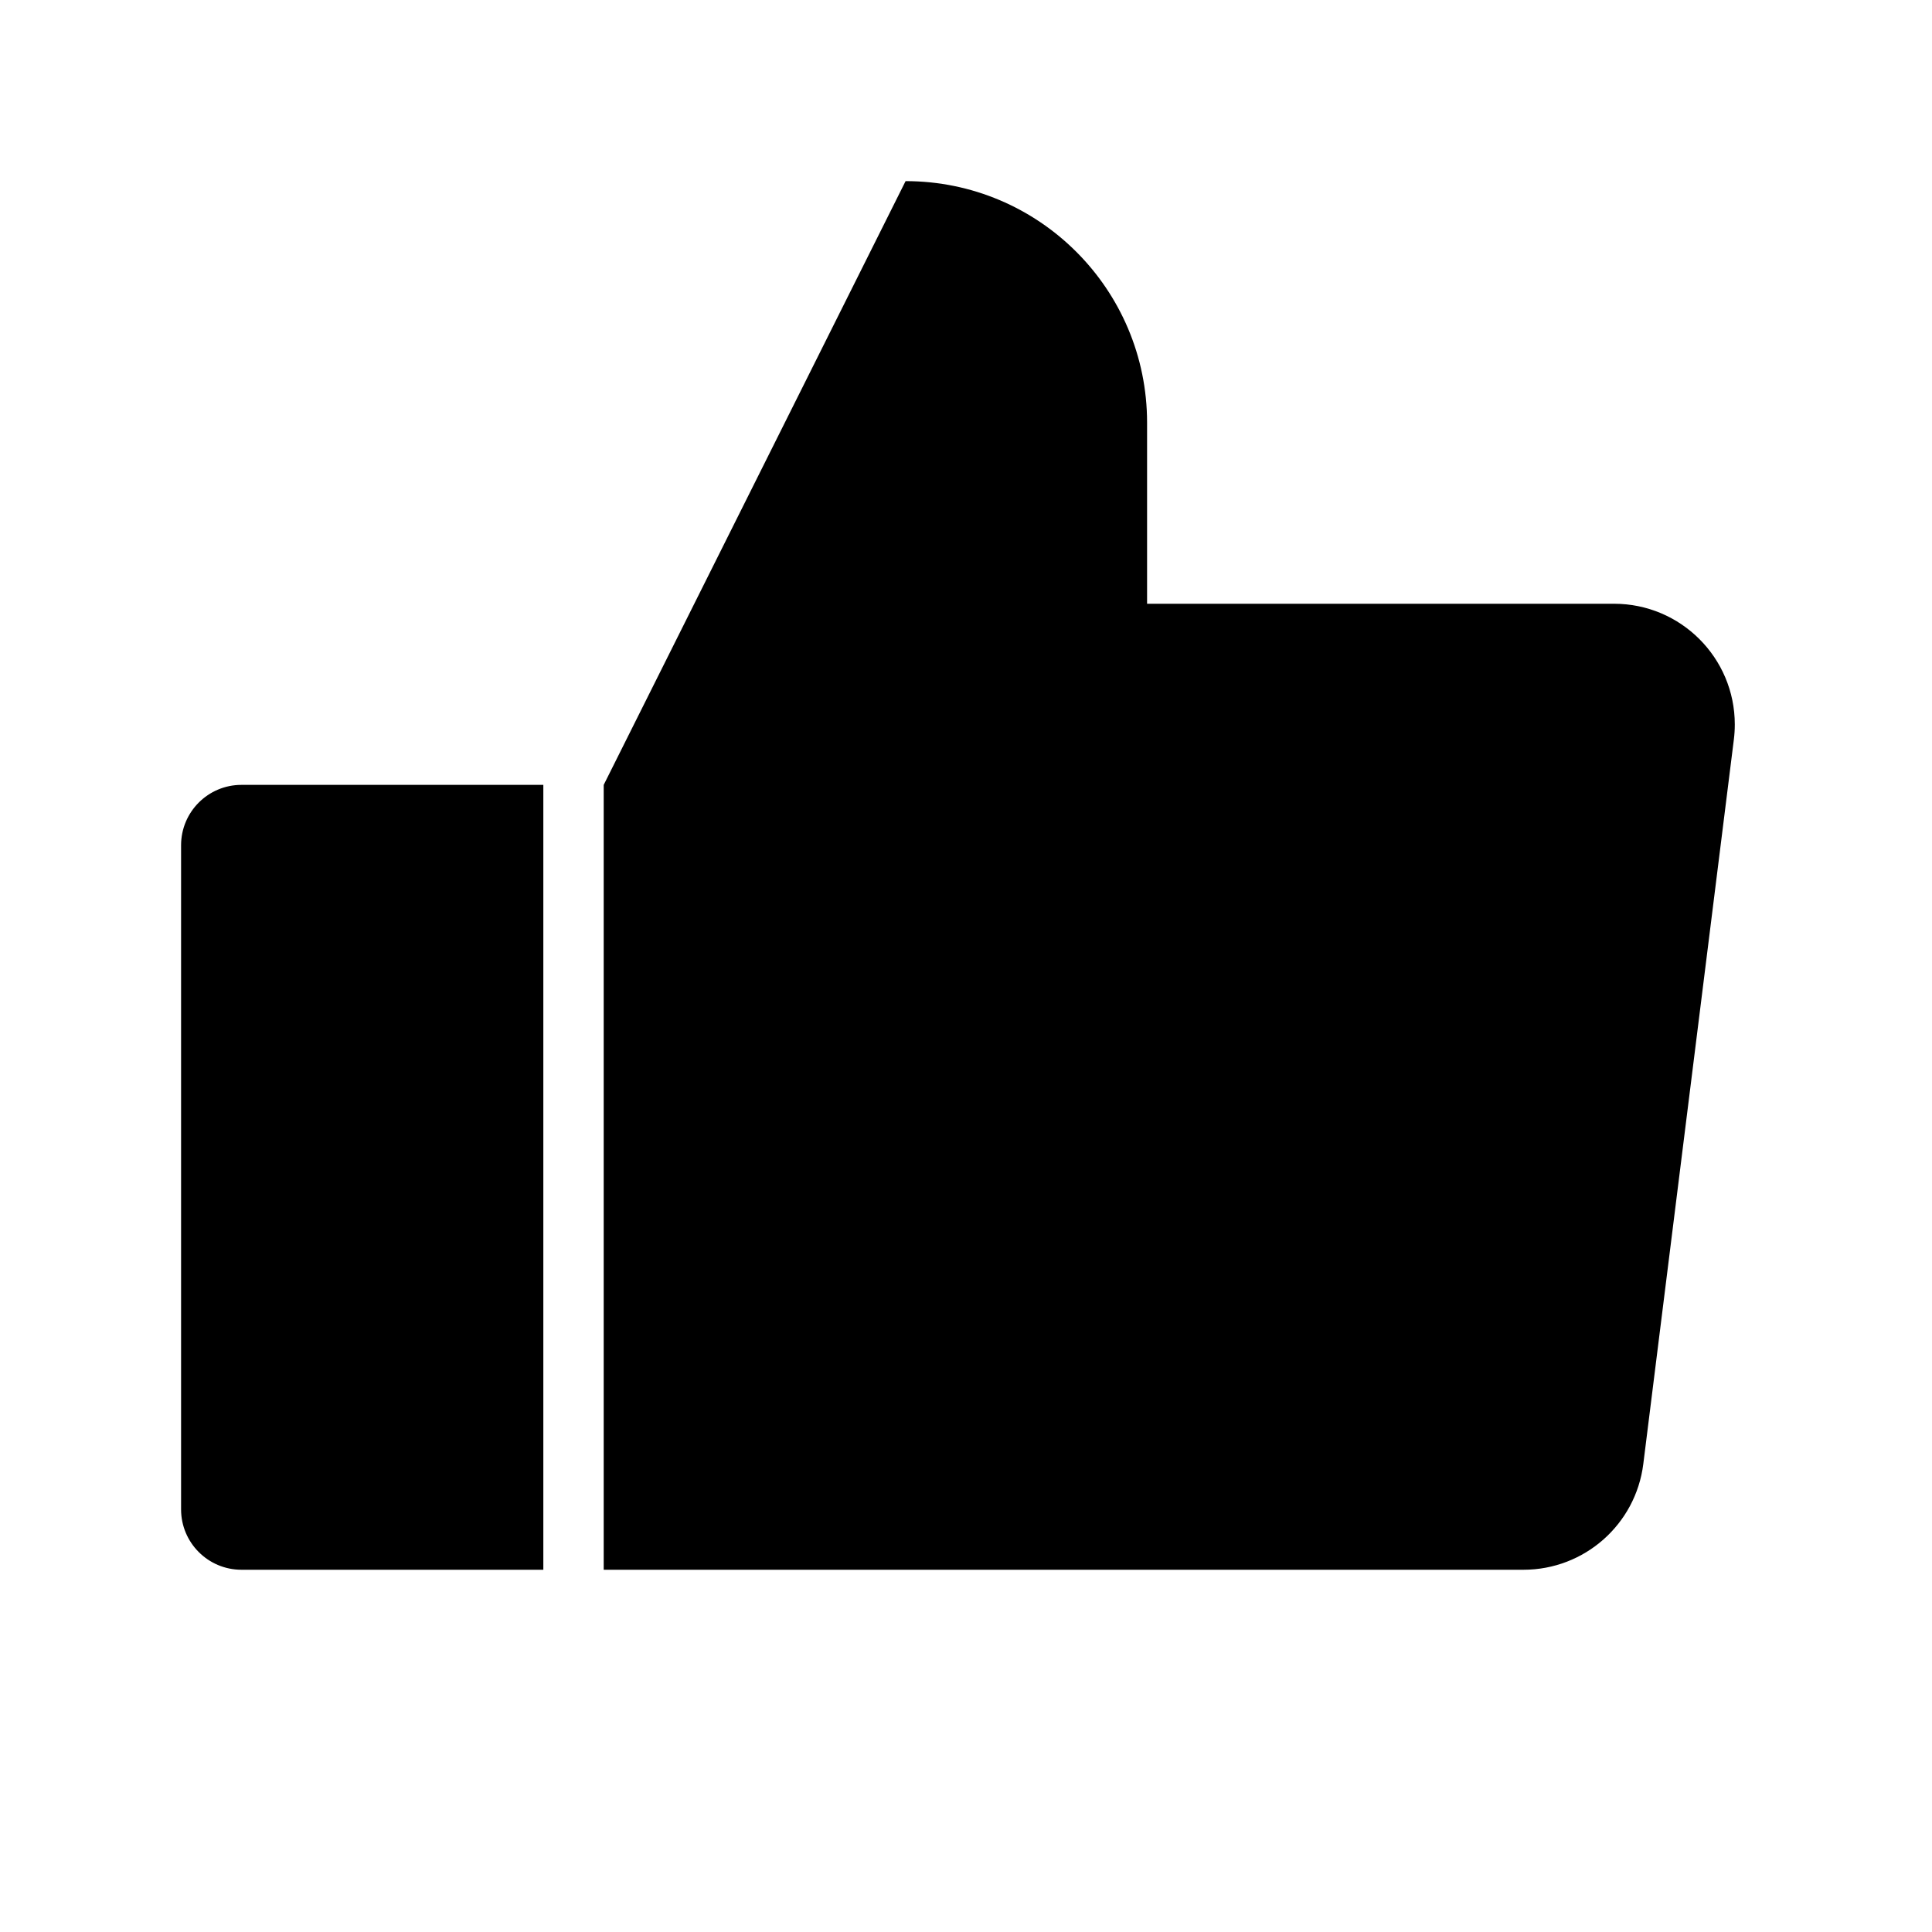 <?xml version="1.0" encoding="utf-8"?>
<!-- Generator: Adobe Illustrator 24.1.1, SVG Export Plug-In . SVG Version: 6.00 Build 0)  -->
<svg version="1.1" id="Layer_1" xmlns="http://www.w3.org/2000/svg" xmlns:xlink="http://www.w3.org/1999/xlink" x="0px" y="0px"
	 viewBox="0 0 256 256" enable-background="new 0 0 256 256" xml:space="preserve">
<rect fill="none" width="256" height="256"/>
<path d="M31.994,104h39h1v104h8h-48c-4.418,0-8-3.582-8-8v-88C23.994,107.582,27.576,104,31.994,104z M79.994,104l40-80
	c17.673,0,32,14.327,32,32v24h61.875c8.837,0,16,7.163,16,16c0,0.663-0.041,1.326-0.124,1.985l-12,96
	c-1,8.006-7.806,14.015-15.875,14.015H79.994"/>
</svg>
